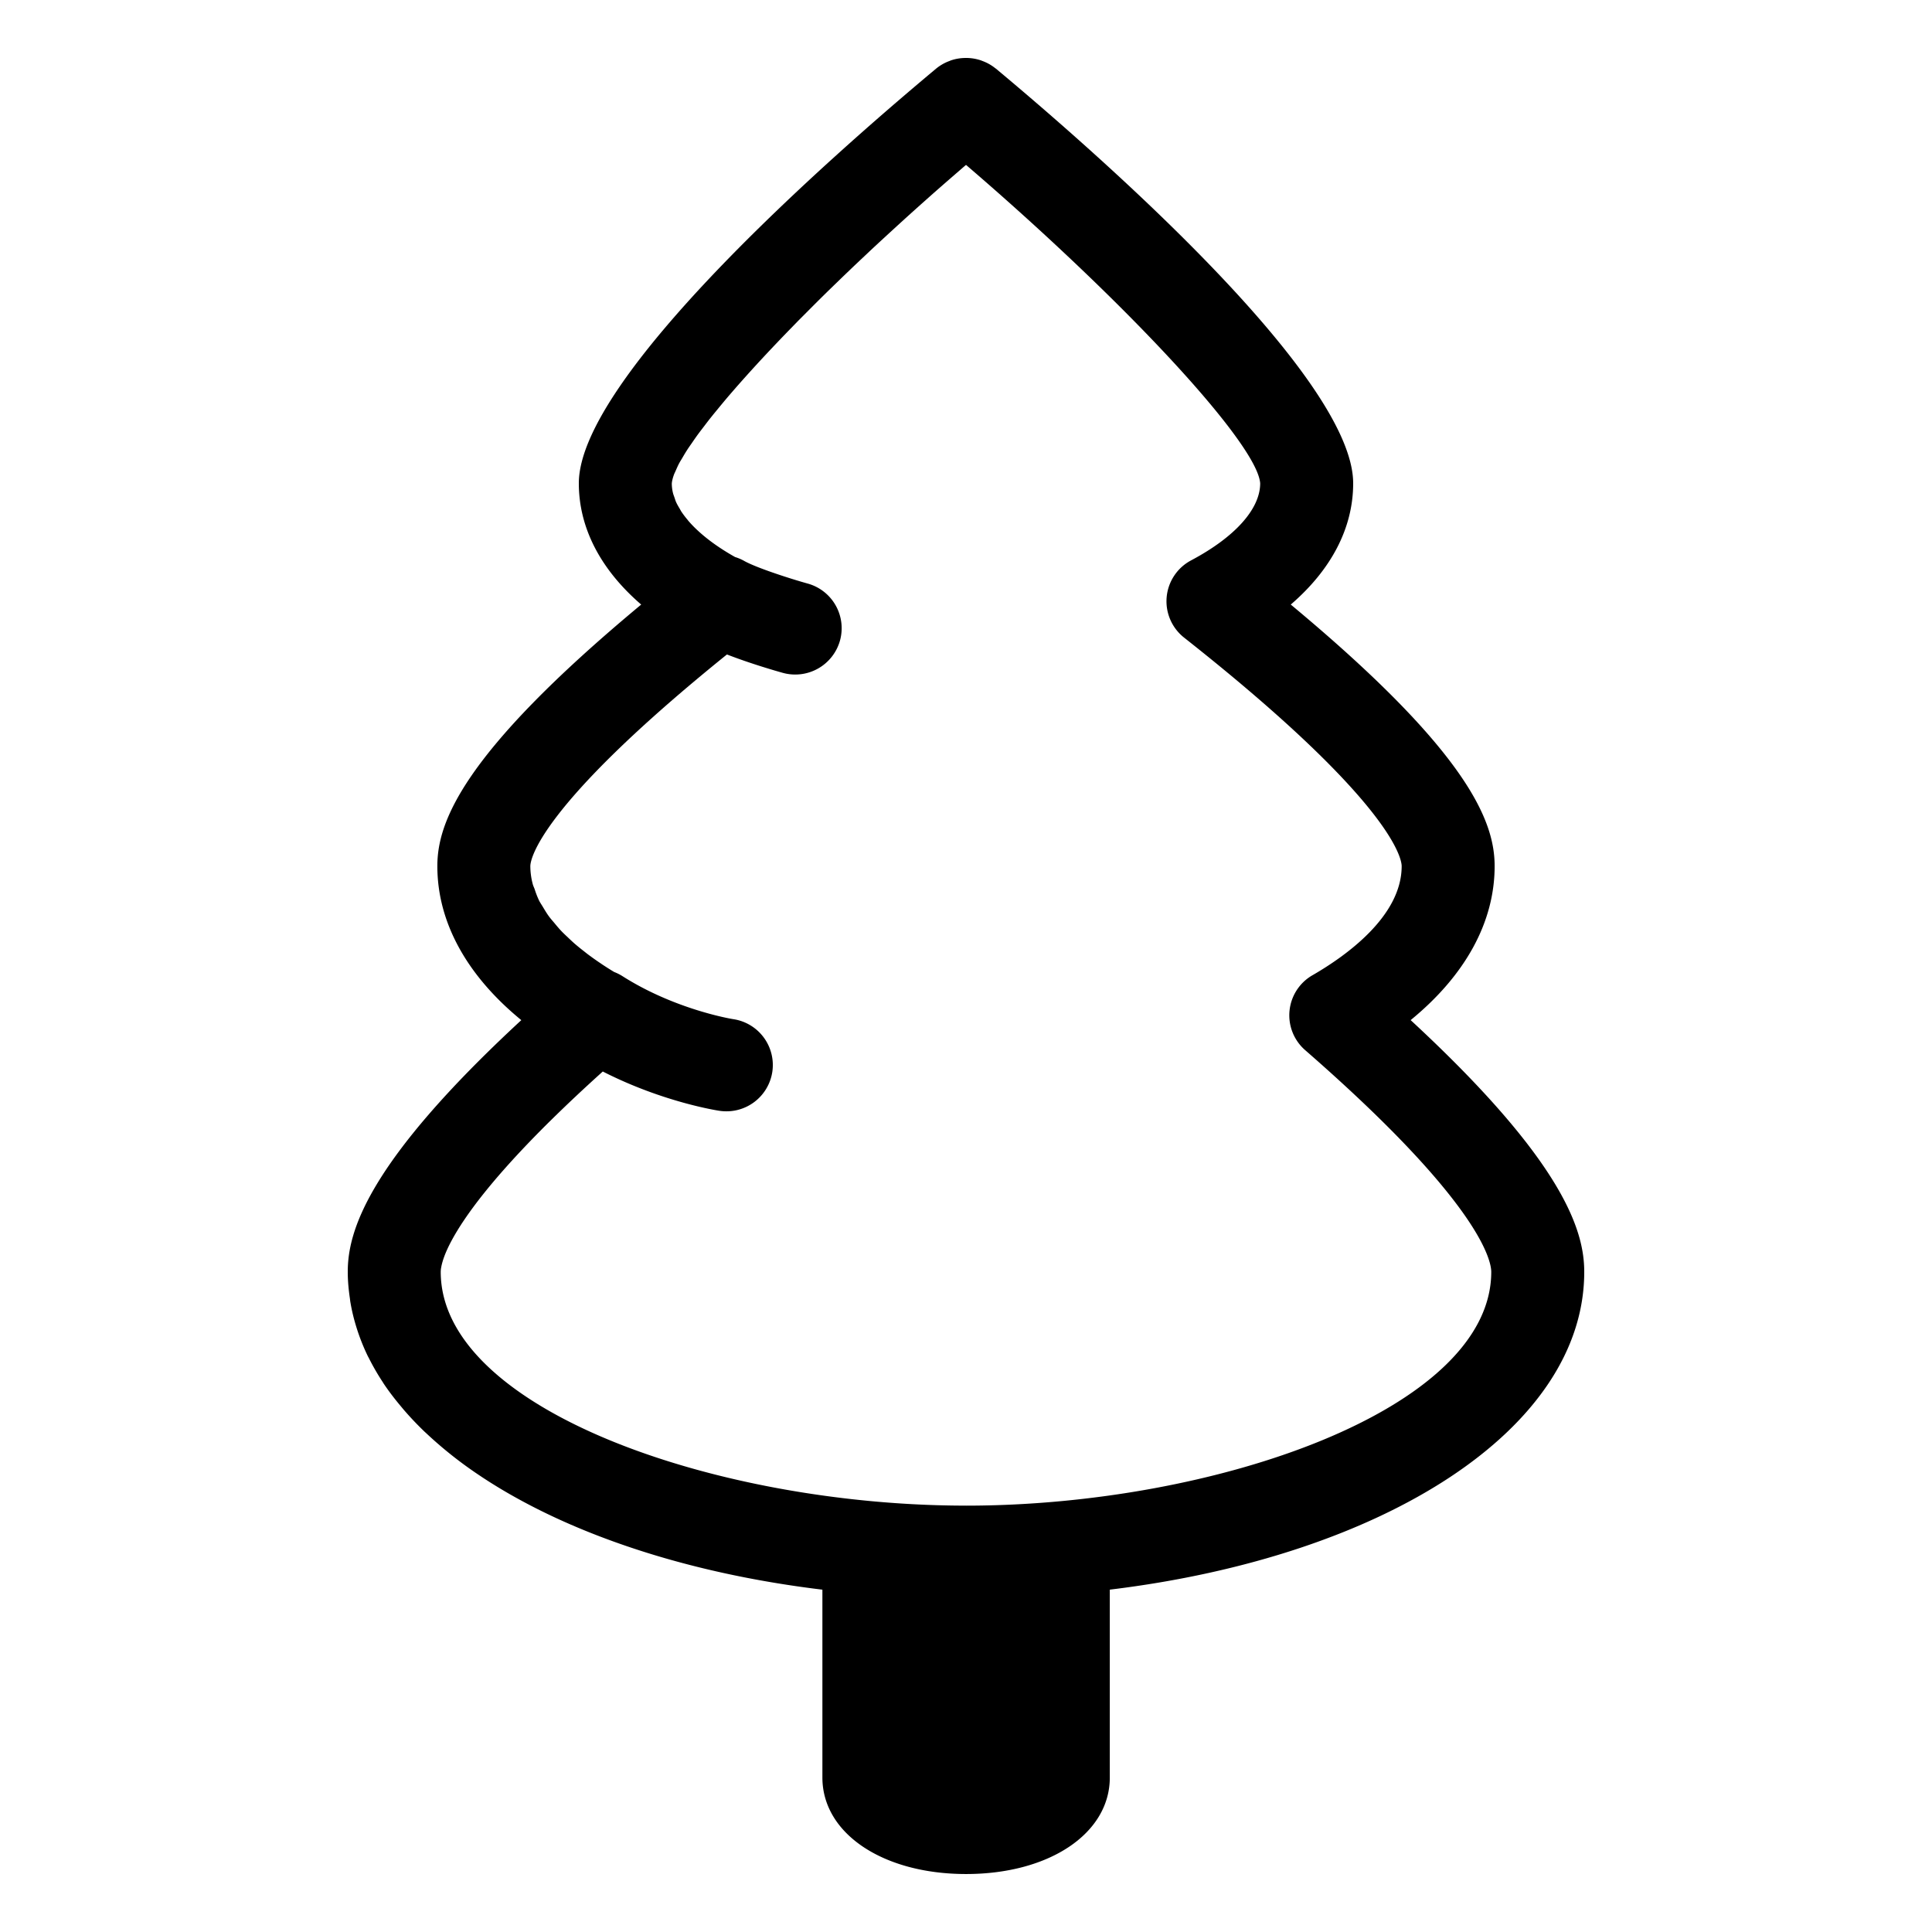 <svg xmlns="http://www.w3.org/2000/svg" width="100" height="100" fill="none"><path fill="#000" fill-rule="evenodd" d="M73.015 52.801c2.827-2.312 4.347-5.07 4.347-7.969 0-2.257-1.265-5.82-10.552-13.54 2.103-1.812 3.23-3.97 3.23-6.277 0-5.44-12.934-16.824-18.495-21.465-.007-.006-.015-.007-.022-.013a2.36 2.36 0 0 0-.651-.373c-.039-.013-.072-.03-.109-.042A2.428 2.428 0 0 0 50.058 3l-.121.001a2.358 2.358 0 0 0-.714.124c-.03.01-.056.024-.087.035a2.372 2.372 0 0 0-.681.39C42.895 8.19 29.96 19.576 29.96 25.015c0 2.307 1.126 4.465 3.228 6.277-9.288 7.721-10.551 11.283-10.551 13.54 0 2.898 1.52 5.657 4.346 7.97C18.986 60.198 18 63.758 18 65.831c0 .461.043.915.109 1.366.01.074.016.147.03.22.073.43.176.853.306 1.272a10.748 10.748 0 0 0 .586 1.49c.02.042.044.082.065.123.205.407.436.809.694 1.204.024.035.046.072.069.11.268.4.57.794.895 1.18l.151.181c.33.383.686.758 1.067 1.124.043.041.09.081.132.122a21.134 21.134 0 0 0 2.773 2.183c.036.024.072.05.109.073a26.637 26.637 0 0 0 1.746 1.054c1.772.984 3.772 1.851 5.962 2.582l.048.016c2.964.987 6.272 1.72 9.825 2.15v9.724c0 2.893 3.127 4.994 7.437 4.994 4.31 0 7.439-2.1 7.439-4.994V82.28C71.68 80.553 82 73.947 82 65.831c0-2.072-.986-5.632-8.985-13.03ZM50 77.931c-12.86 0-27.188-4.969-27.188-12.1 0-.03.003-.07.006-.12.004-.038.013-.086.023-.138a2.583 2.583 0 0 1 .065-.267 3.26 3.26 0 0 1 .095-.284l.004-.013c.331-.871 1.214-2.44 3.53-4.976l.003-.004c.289-.315.6-.647.935-.995l.003-.003c.335-.346.694-.71 1.08-1.088l.002-.002c.388-.38.797-.776 1.238-1.189l.004-.004c.438-.412.904-.84 1.4-1.287 3.089 1.576 5.902 2.014 6.04 2.034a2.403 2.403 0 0 0 2.735-2.017 2.4 2.4 0 0 0-2.025-2.727c-.029-.003-2.988-.481-5.726-2.222a2.42 2.42 0 0 0-.433-.218l-.009-.005a17.21 17.21 0 0 1-.617-.391c-.055-.037-.111-.077-.168-.114a15.512 15.512 0 0 1-.53-.377c-.095-.07-.19-.148-.285-.222a11.477 11.477 0 0 1-.436-.356c-.12-.104-.235-.216-.352-.326-.117-.111-.235-.22-.346-.337-.128-.135-.245-.277-.363-.42-.088-.105-.183-.21-.264-.32-.12-.162-.22-.333-.322-.503-.062-.103-.13-.202-.186-.307a4.366 4.366 0 0 1-.236-.6c-.032-.092-.079-.18-.103-.275a3.652 3.652 0 0 1-.124-.926c0-.29.323-3.004 10.176-10.957 1.225.476 2.545.855 2.886.95a2.406 2.406 0 0 0 2.964-1.664 2.398 2.398 0 0 0-1.67-2.956c-.96-.267-2.668-.824-3.284-1.17a2.389 2.389 0 0 0-.474-.203c-.778-.437-1.43-.903-1.943-1.382l-.029-.027a6 6 0 0 1-.434-.45c-.022-.025-.04-.05-.06-.076a4.527 4.527 0 0 1-.31-.409c-.032-.048-.055-.096-.083-.145-.068-.114-.137-.227-.188-.341-.039-.082-.06-.163-.088-.244-.027-.082-.063-.163-.081-.245a2.109 2.109 0 0 1-.06-.486c.01-.133.05-.289.114-.466.021-.058.061-.133.087-.195.055-.125.108-.25.183-.392.047-.088.112-.188.167-.283.08-.137.158-.27.255-.42.07-.109.157-.23.238-.347.103-.15.204-.298.322-.458.095-.129.202-.267.307-.404.123-.163.248-.326.386-.498.117-.146.245-.301.37-.453.144-.174.289-.351.445-.534.138-.163.285-.33.43-.498a72.577 72.577 0 0 1 1.543-1.705 94.05 94.05 0 0 1 1.139-1.197l.573-.589.668-.67a83.831 83.831 0 0 1 1.32-1.299c.206-.2.411-.399.623-.6.256-.247.521-.497.785-.745.206-.194.411-.389.622-.583.293-.273.592-.547.893-.823a142.733 142.733 0 0 1 1.613-1.457c.164-.145.323-.289.487-.433.432-.38.872-.763 1.313-1.144.087-.074.169-.148.256-.222.03-.026.06-.05.09-.077 8.253 7.077 15.075 14.427 15.226 16.48 0 1.33-1.303 2.784-3.575 3.99a2.395 2.395 0 0 0-.364 3.997c10.947 8.64 11.262 11.529 11.262 11.83 0 2.597-2.89 4.65-4.613 5.644a2.392 2.392 0 0 0-.38 3.881c9.167 7.99 9.63 10.96 9.63 11.475 0 7.13-14.327 12.1-27.187 12.1Z" clip-rule="evenodd"/></svg>